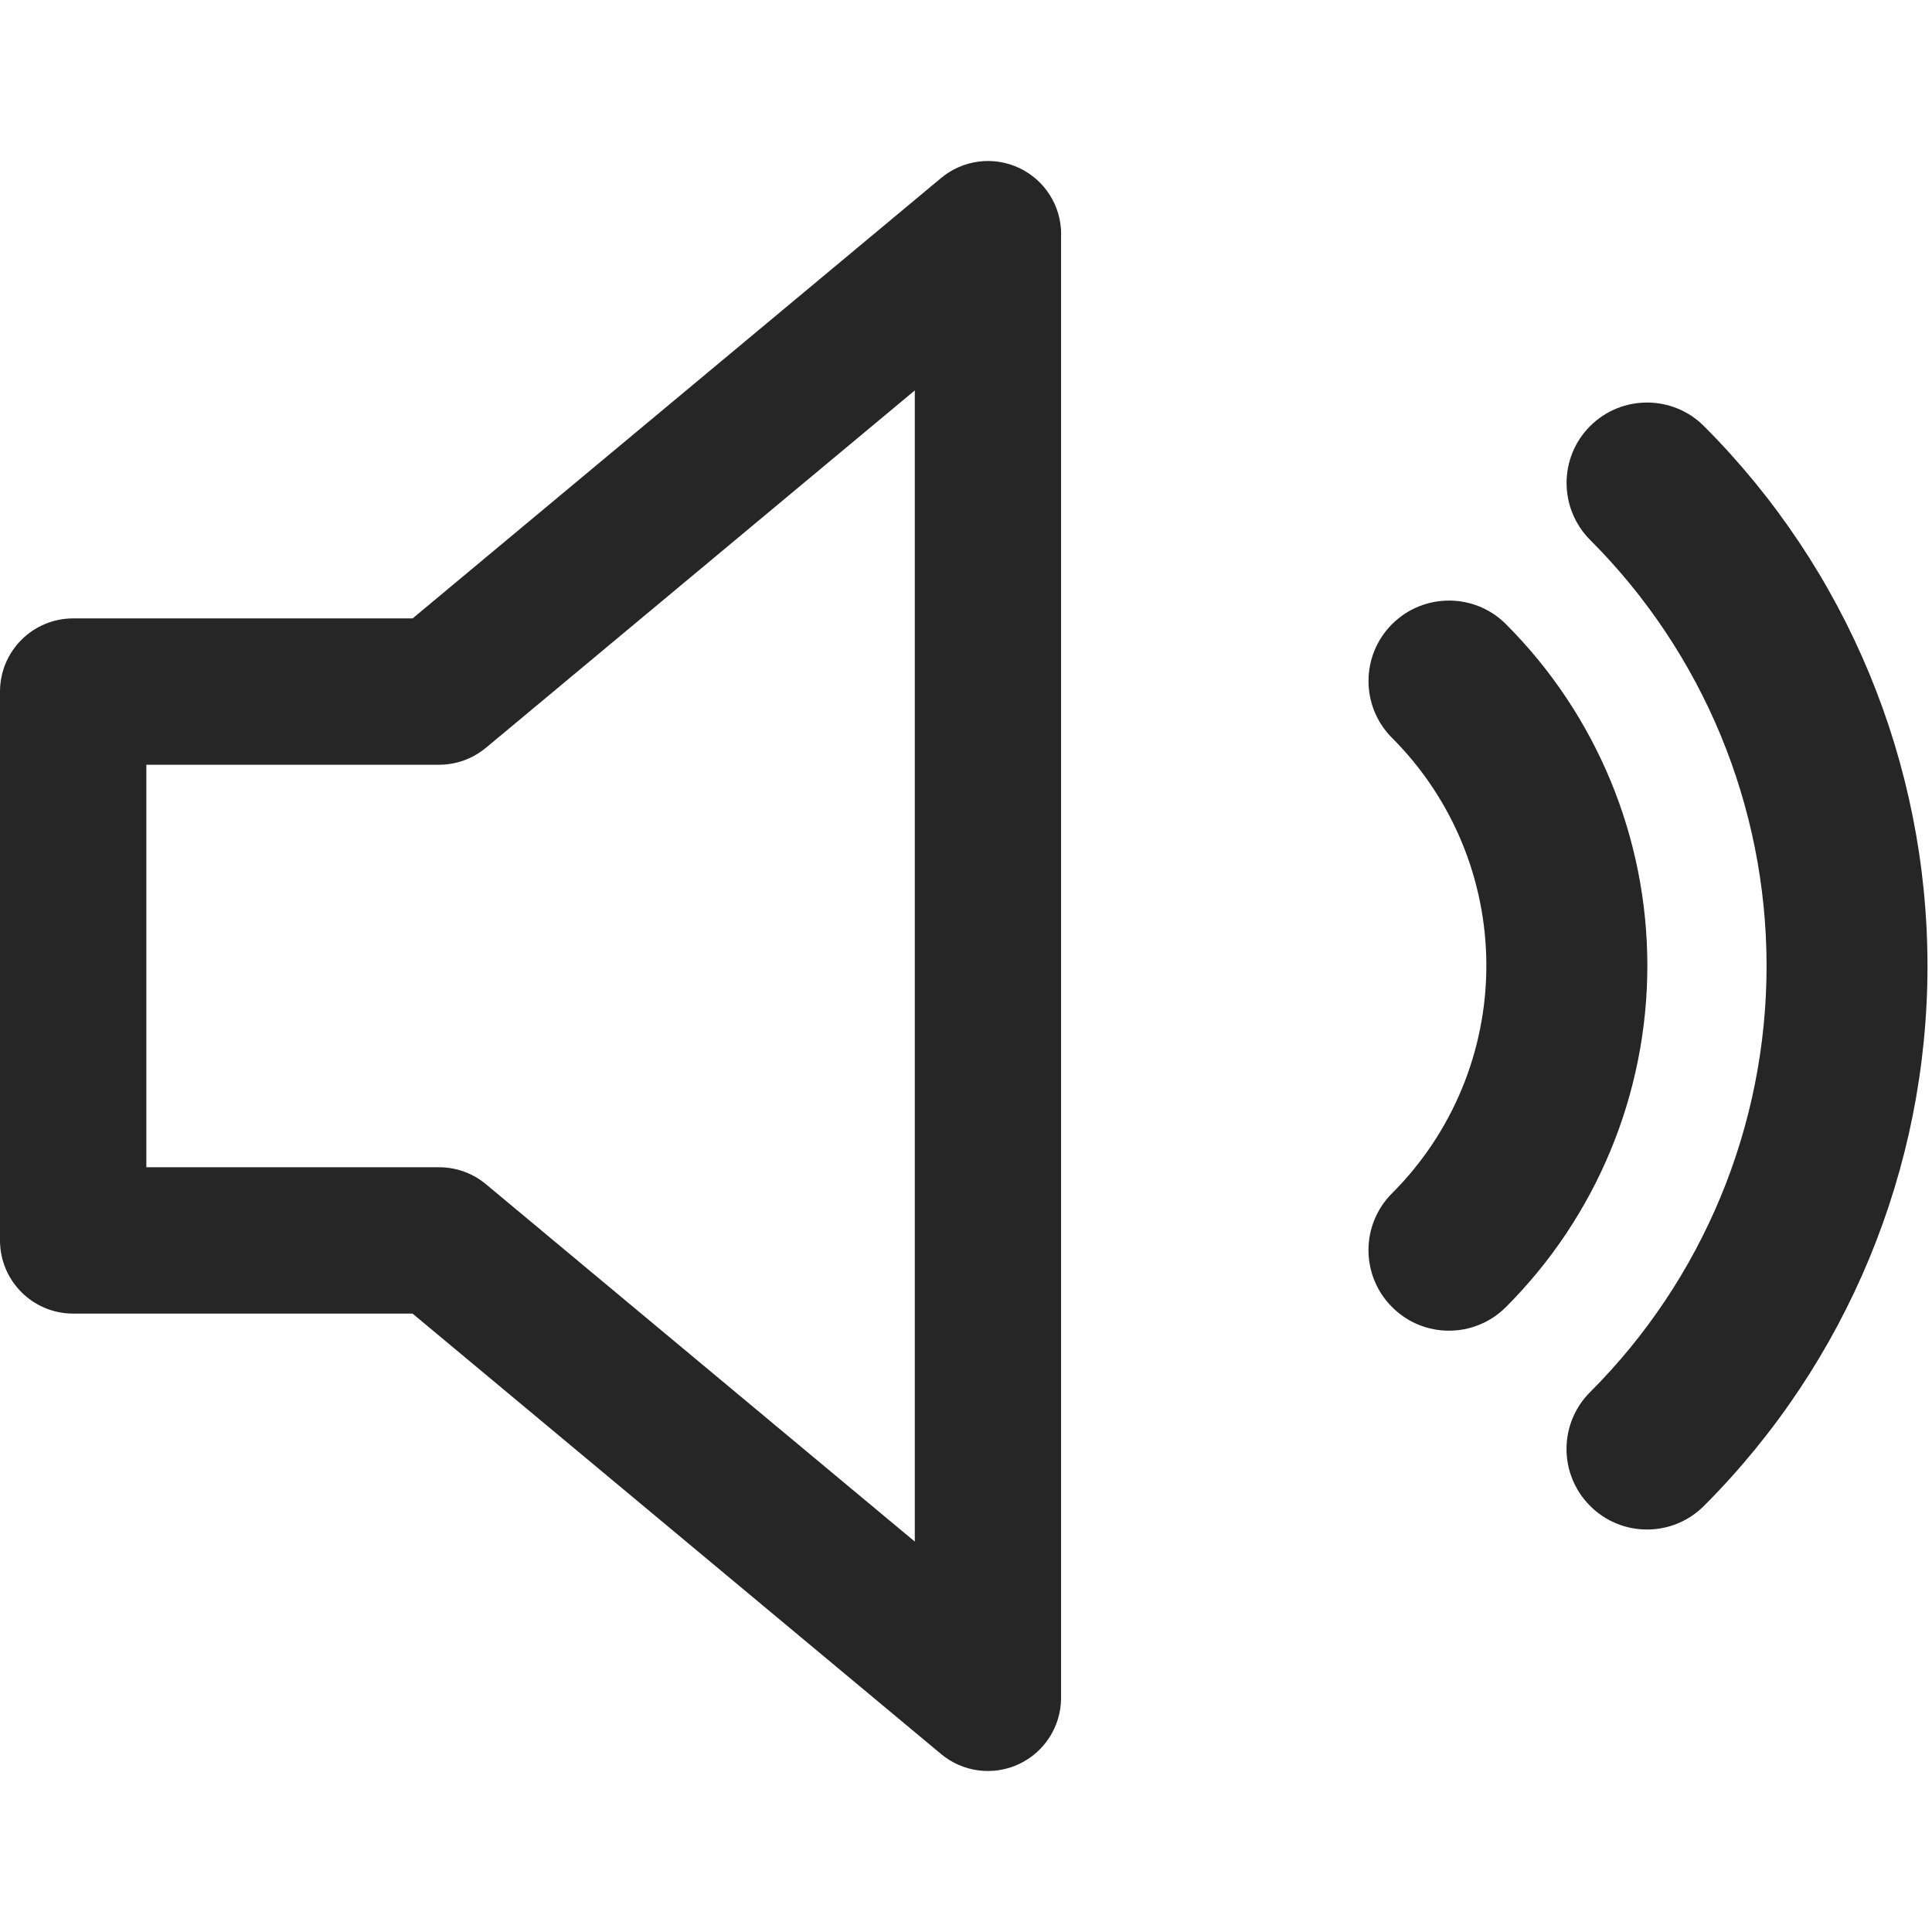 <svg xmlns="http://www.w3.org/2000/svg" width="24" height="24" fill="none" viewBox="0 0 24 24"><path fill="#262626" fill-rule="evenodd" d="M13.182 2.909c0-.353-.204-.674-.523-.823-.319-.15-.697-.101-.968.125l-6.565 5.471H.909C.407 7.682 0 8.089 0 8.591v6.818c0 .502.407.909.909.909H5.125l6.565 5.471c.271.226.648.275.968.125.319-.15.523-.471.523-.823V2.909ZM6.037 9.289l5.327-4.439V19.15l-5.327-4.439c-.163-.136-.369-.211-.582-.211H1.818v-5h3.636c.213 0 .419-.075.582-.211ZM19.753 5.293c.391-.39 1.024-.39 1.414 0 1.778 1.779 2.777 4.191 2.777 6.707 0 2.515-.999 4.928-2.777 6.707-.391.391-1.024.391-1.414 0-.391-.391-.391-1.024-0-1.414 1.404-1.404 2.192-3.308 2.192-5.293 0-1.985-.788-3.889-2.192-5.293-.39-.391-.39-1.024 0-1.414Zm-2.46 2.46c.391-.39 1.024-.39 1.414 0 1.125 1.125 1.757 2.651 1.757 4.242 0 1.591-.632 3.117-1.757 4.242-.391.391-1.024.391-1.414 0-.391-.391-.391-1.024-0-1.414.75-.75 1.171-1.767 1.171-2.828 0-1.061-.421-2.078-1.171-2.828-.391-.391-.39-1.024 0-1.414Z" clip-rule="evenodd"/></svg>